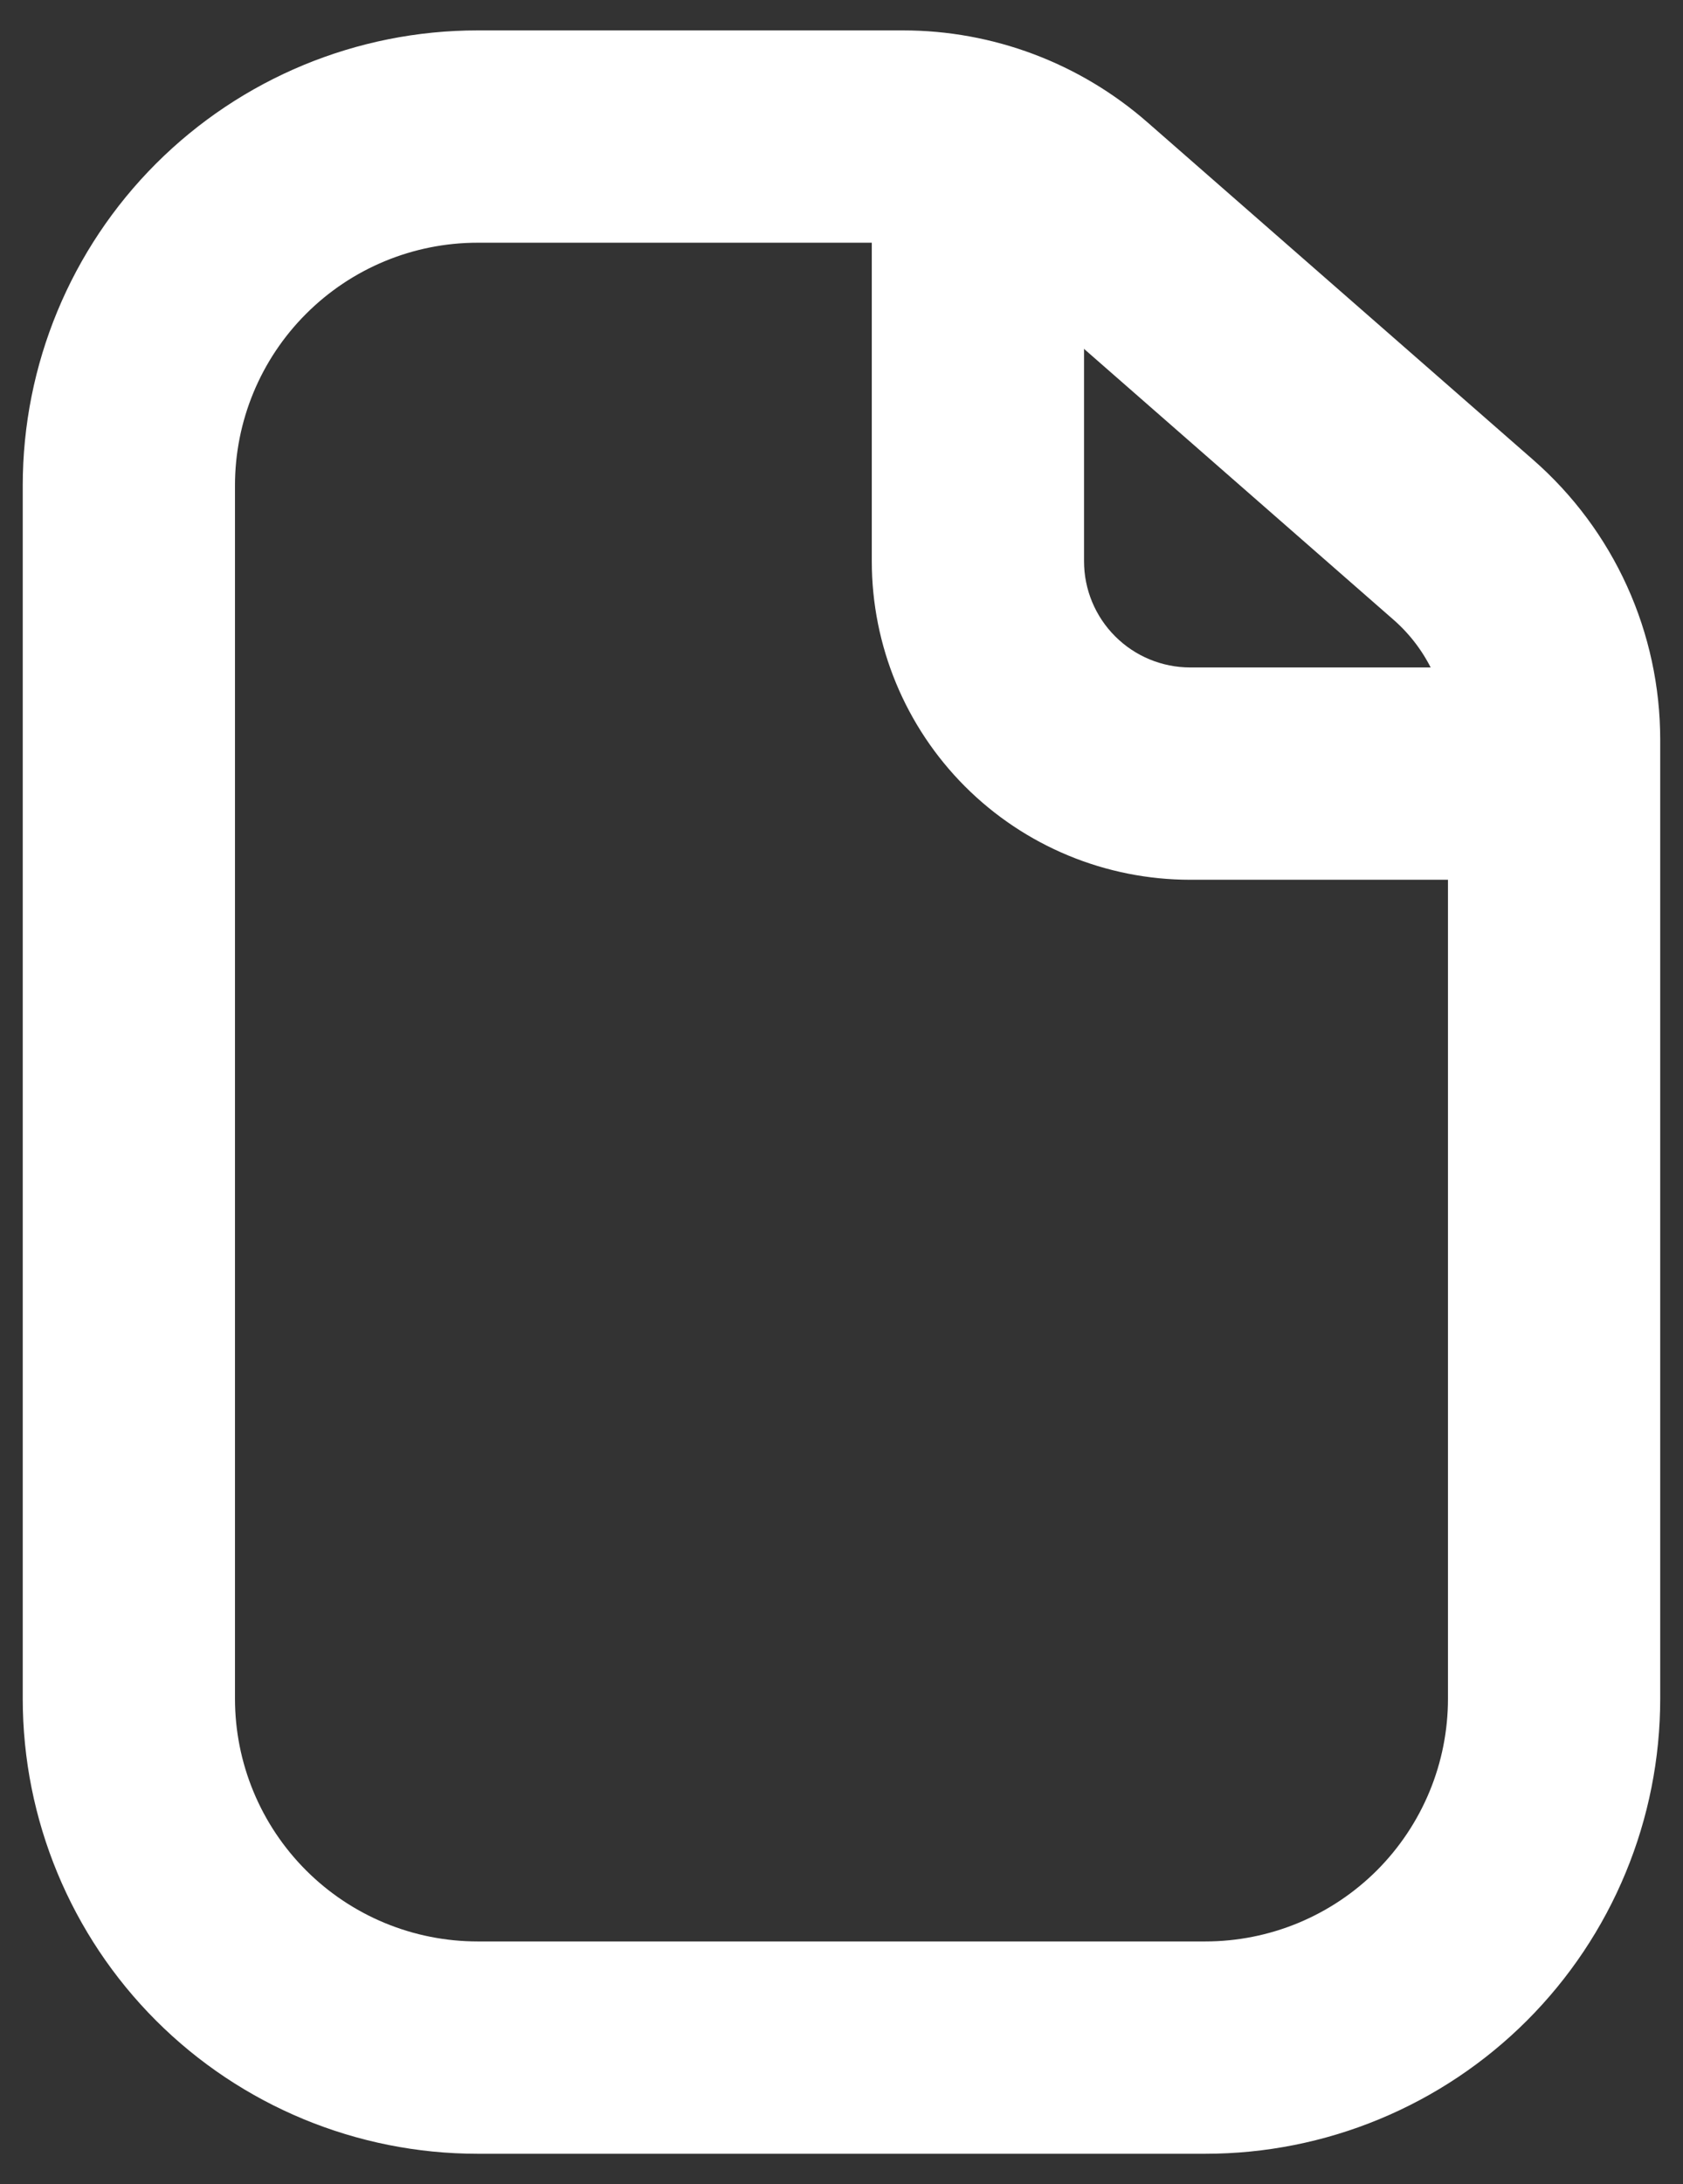 <svg width="37" height="48" viewBox="0 0 37 48" fill="none" xmlns="http://www.w3.org/2000/svg">
<rect x="0" y="0" width="37" height="48" fill="#333333" stroke="none"/>
<path fill-rule="evenodd" clip-rule="evenodd" d="M26.499 47.332H10.5C7.848 47.332 5.304 46.279 3.429 44.404C1.554 42.528 0.5 39.984 0.5 37.332V10.668C0.5 8.016 1.554 5.472 3.429 3.597C5.304 1.722 7.848 0.668 10.5 0.668H19.852C21.829 0.668 23.739 1.386 25.227 2.689L33.709 10.108C34.585 10.875 35.288 11.82 35.769 12.88C36.251 13.941 36.499 15.092 36.499 16.256V37.332C36.499 38.645 36.241 39.946 35.738 41.159C35.236 42.372 34.499 43.475 33.57 44.404C32.642 45.332 31.539 46.069 30.326 46.571C29.113 47.074 27.812 47.332 26.499 47.332ZM26.499 42.666H10.5C9.8 42.666 9.106 42.528 8.459 42.26C7.812 41.992 7.224 41.599 6.729 41.104C6.233 40.608 5.84 40.02 5.572 39.373C5.304 38.726 5.166 38.033 5.166 37.332V10.668C5.166 9.254 5.728 7.897 6.729 6.897C7.729 5.896 9.086 5.334 10.5 5.334H19.852C20.699 5.335 21.517 5.642 22.155 6.2L30.636 13.62C31.012 13.948 31.313 14.354 31.52 14.808C31.726 15.263 31.833 15.757 31.833 16.256V37.332C31.833 38.033 31.695 38.726 31.427 39.373C31.159 40.02 30.766 40.608 30.271 41.104C29.775 41.599 29.187 41.992 28.54 42.26C27.893 42.528 27.2 42.666 26.499 42.666Z" fill="white"/>
<path fill-rule="evenodd" clip-rule="evenodd" d="M21.499 3.001C22.118 3.001 22.712 3.247 23.149 3.685C23.587 4.122 23.832 4.716 23.832 5.335V12.334C23.832 12.953 24.078 13.547 24.516 13.984C24.953 14.422 25.547 14.668 26.166 14.668H31.999C32.618 14.668 33.211 14.913 33.649 15.351C34.086 15.789 34.332 16.382 34.332 17.001C34.332 17.62 34.086 18.213 33.649 18.651C33.211 19.088 32.618 19.334 31.999 19.334H26.166C24.309 19.334 22.529 18.597 21.216 17.284C19.904 15.971 19.166 14.191 19.166 12.334V5.335C19.166 4.716 19.412 4.122 19.849 3.685C20.287 3.247 20.88 3.001 21.499 3.001Z" fill="white"/>
</svg>

